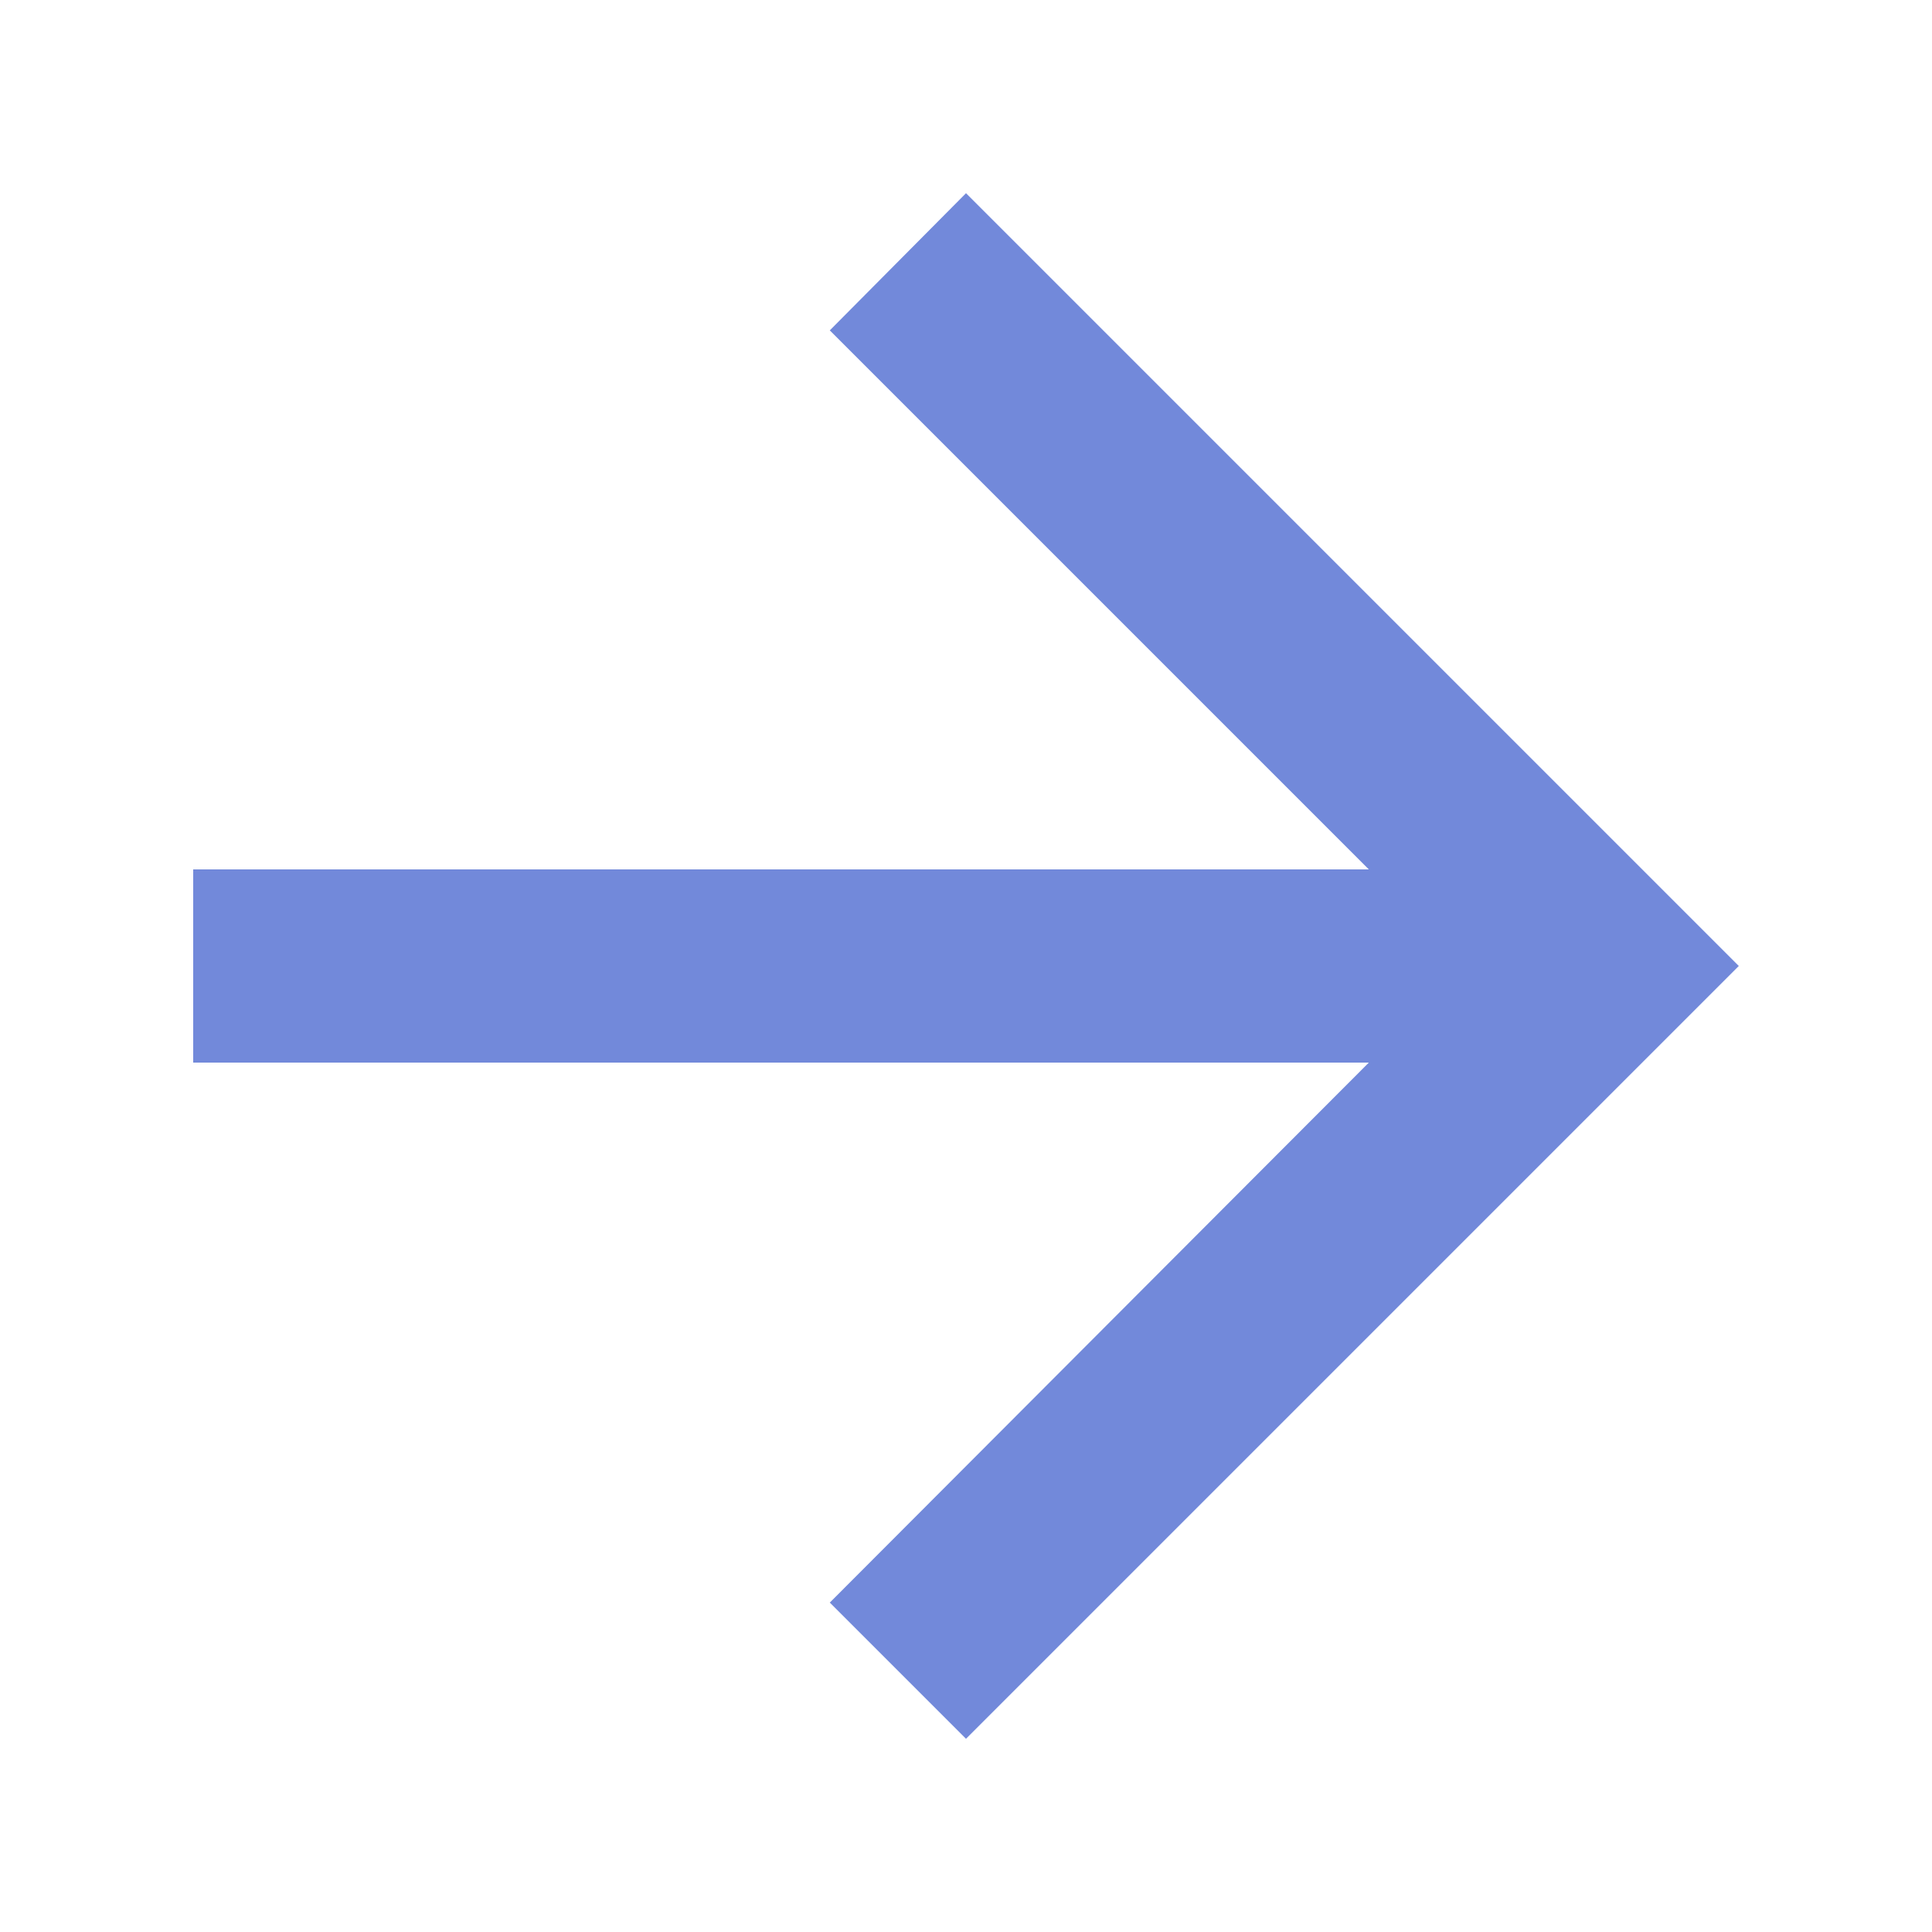 <?xml version="1.0" encoding="UTF-8"?>
<svg xmlns="http://www.w3.org/2000/svg" width="20" height="20" viewBox="0 0 20 20">
	<title>
		next
	</title><g fill="#7289da">
	<path d="M8.59 3.42L14.17 9H2v2h12.17l-5.58 5.59L10 18l8-8-8-8z"/>
</g></svg>
